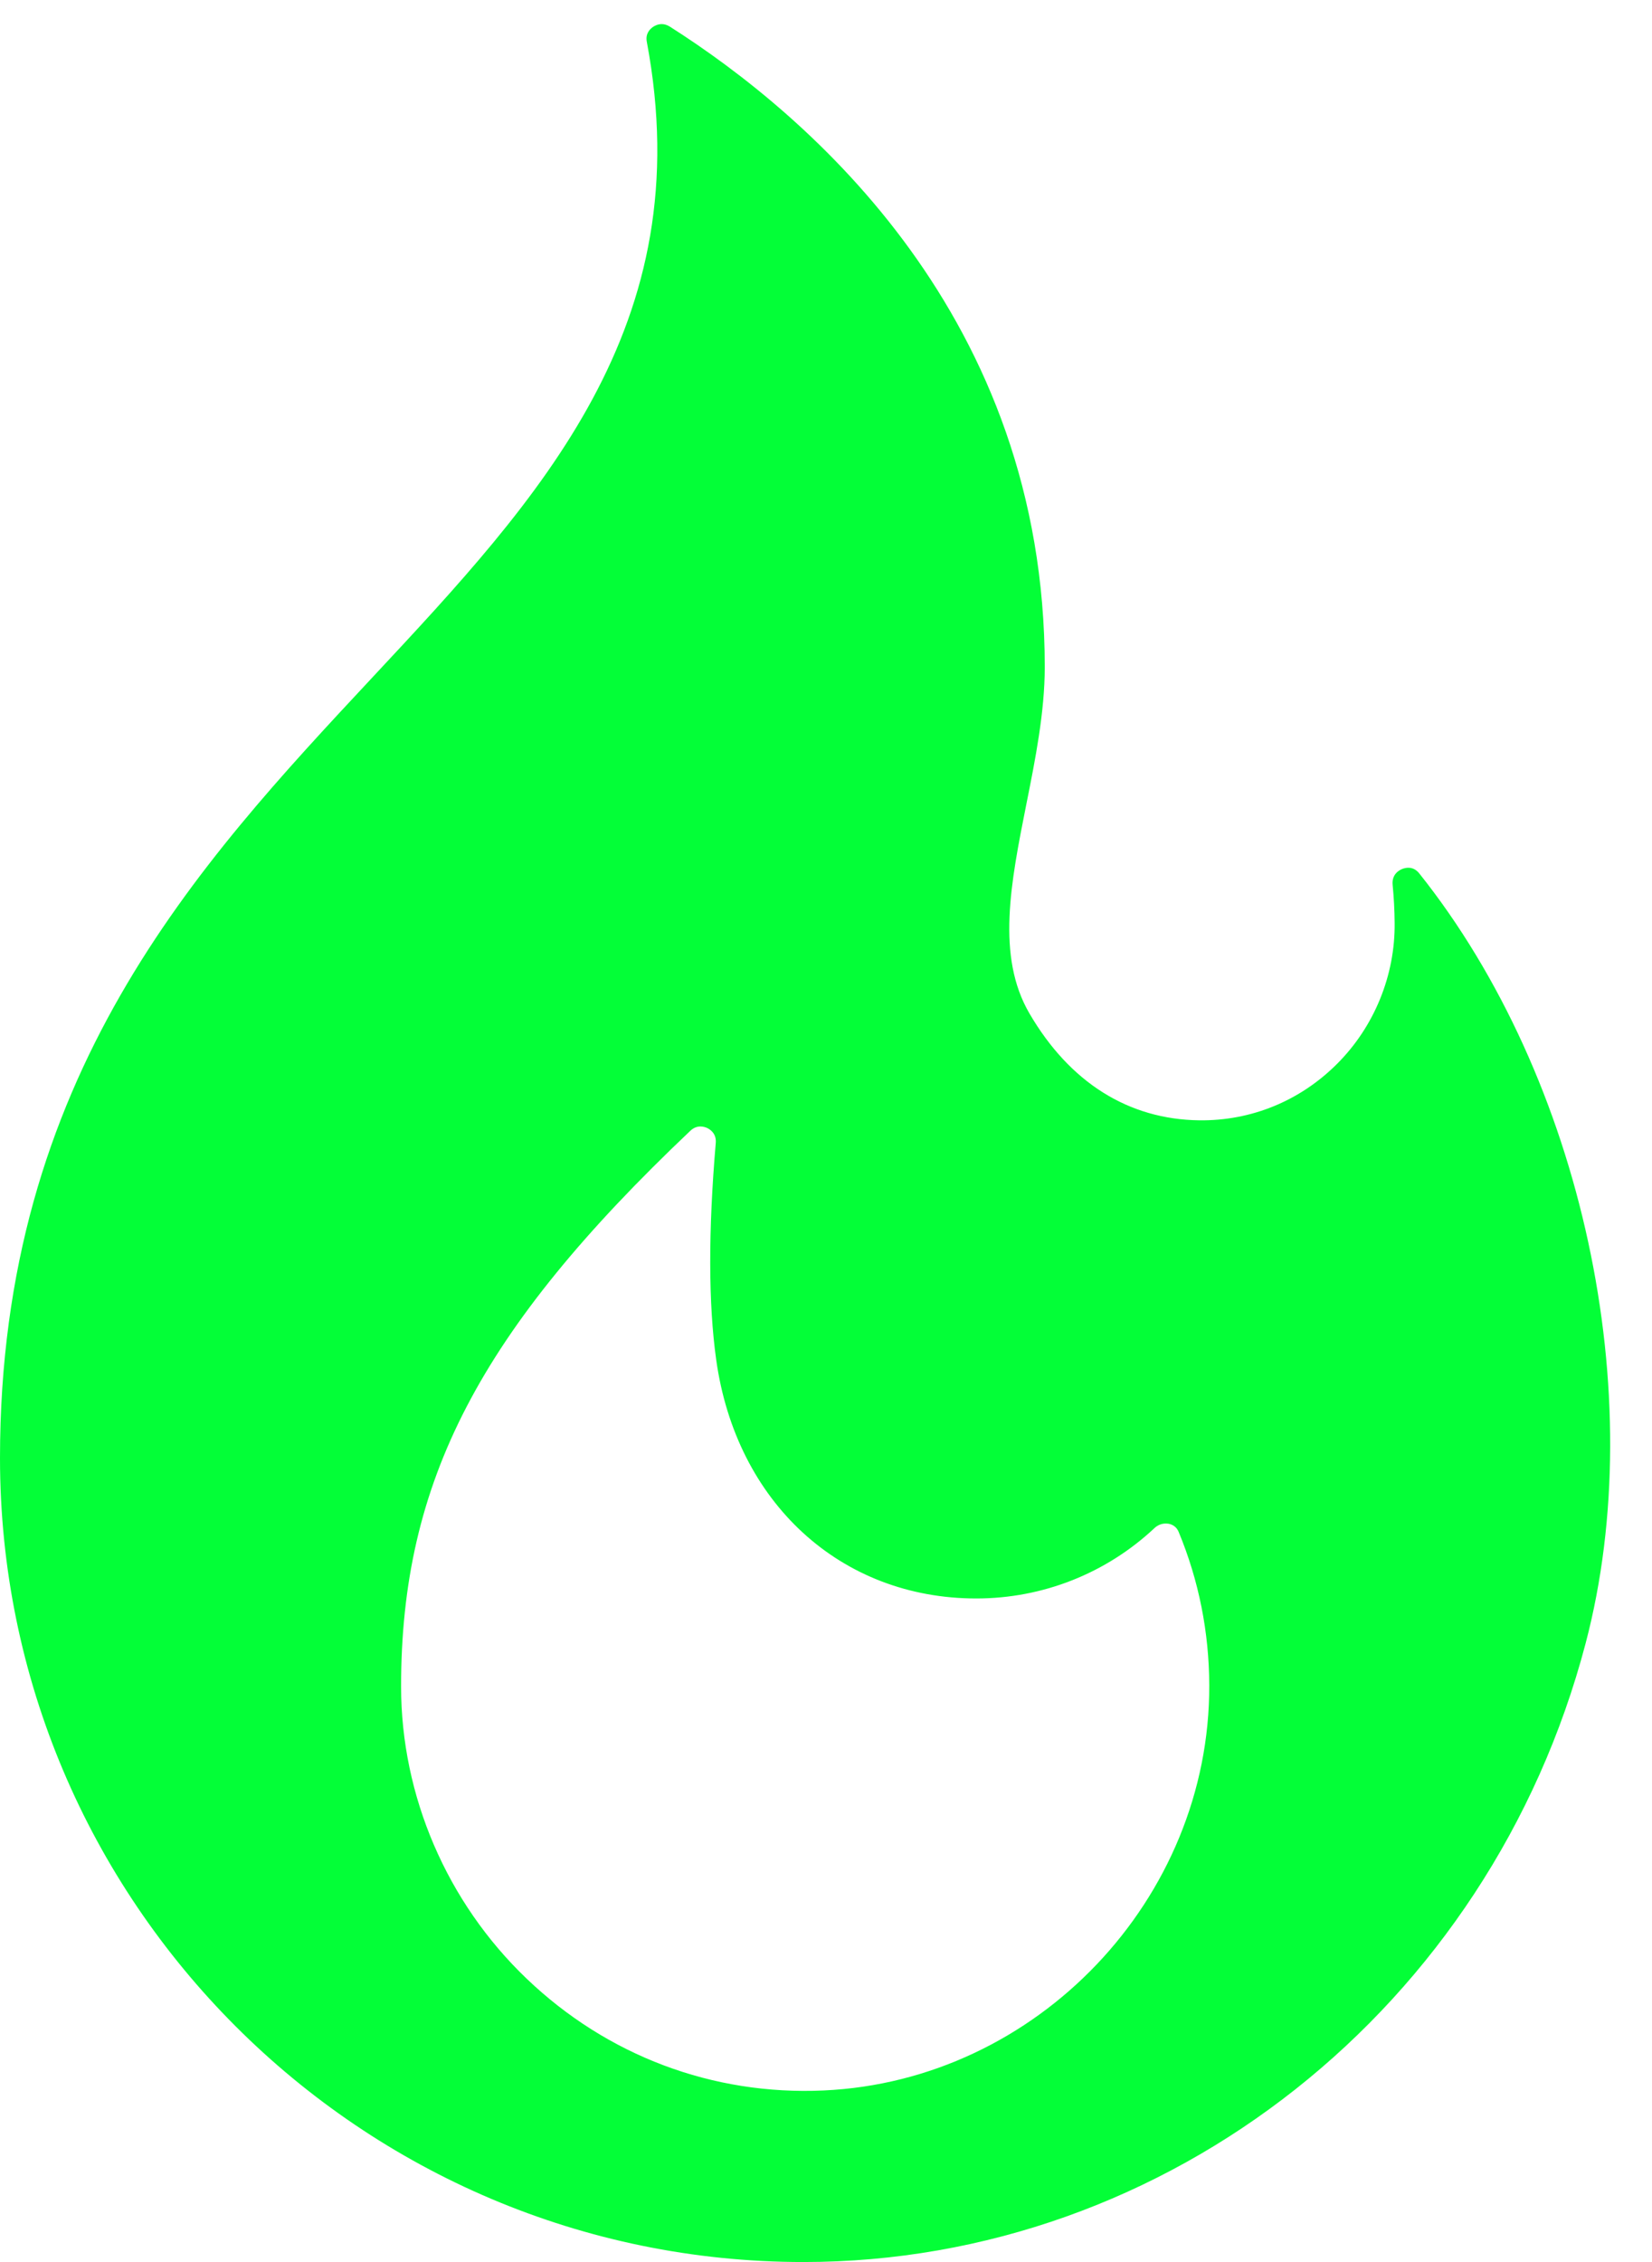 <svg width="19" height="26" viewBox="0 0 19 26" fill="none" xmlns="http://www.w3.org/2000/svg">
<path d="M16.324 10.04C16.255 9.953 16.171 9.971 16.127 9.988C16.09 10.003 16.005 10.051 16.017 10.171C16.031 10.315 16.039 10.462 16.04 10.607C16.047 11.211 15.805 11.803 15.376 12.23C14.95 12.655 14.39 12.884 13.794 12.877C12.979 12.867 12.303 12.442 11.84 11.649C11.456 10.992 11.625 10.146 11.803 9.25C11.908 8.726 12.016 8.184 12.016 7.667C12.016 3.649 9.314 1.33 7.704 0.306C7.67 0.285 7.639 0.277 7.611 0.277C7.565 0.277 7.529 0.297 7.511 0.309C7.476 0.333 7.421 0.386 7.439 0.48C8.054 3.749 6.218 5.715 4.274 7.796C2.271 9.942 0 12.373 0 16.759C0 21.855 4.146 26 9.241 26C13.437 26 17.136 23.075 18.237 18.887C18.988 16.031 18.201 12.393 16.324 10.04ZM9.472 24.028C8.196 24.086 6.982 23.628 6.056 22.742C5.139 21.865 4.613 20.642 4.613 19.385C4.613 17.027 5.514 15.296 7.94 12.997C7.979 12.96 8.02 12.948 8.056 12.948C8.088 12.948 8.115 12.957 8.135 12.966C8.175 12.986 8.241 13.034 8.232 13.138C8.146 14.147 8.147 14.985 8.237 15.628C8.466 17.27 9.668 18.373 11.228 18.373C11.993 18.373 12.722 18.085 13.28 17.562C13.345 17.502 13.417 17.51 13.445 17.515C13.481 17.523 13.531 17.546 13.556 17.608C13.788 18.167 13.906 18.76 13.908 19.371C13.915 21.829 11.925 23.918 9.472 24.028Z" fill="#03FF37"/>
</svg>
